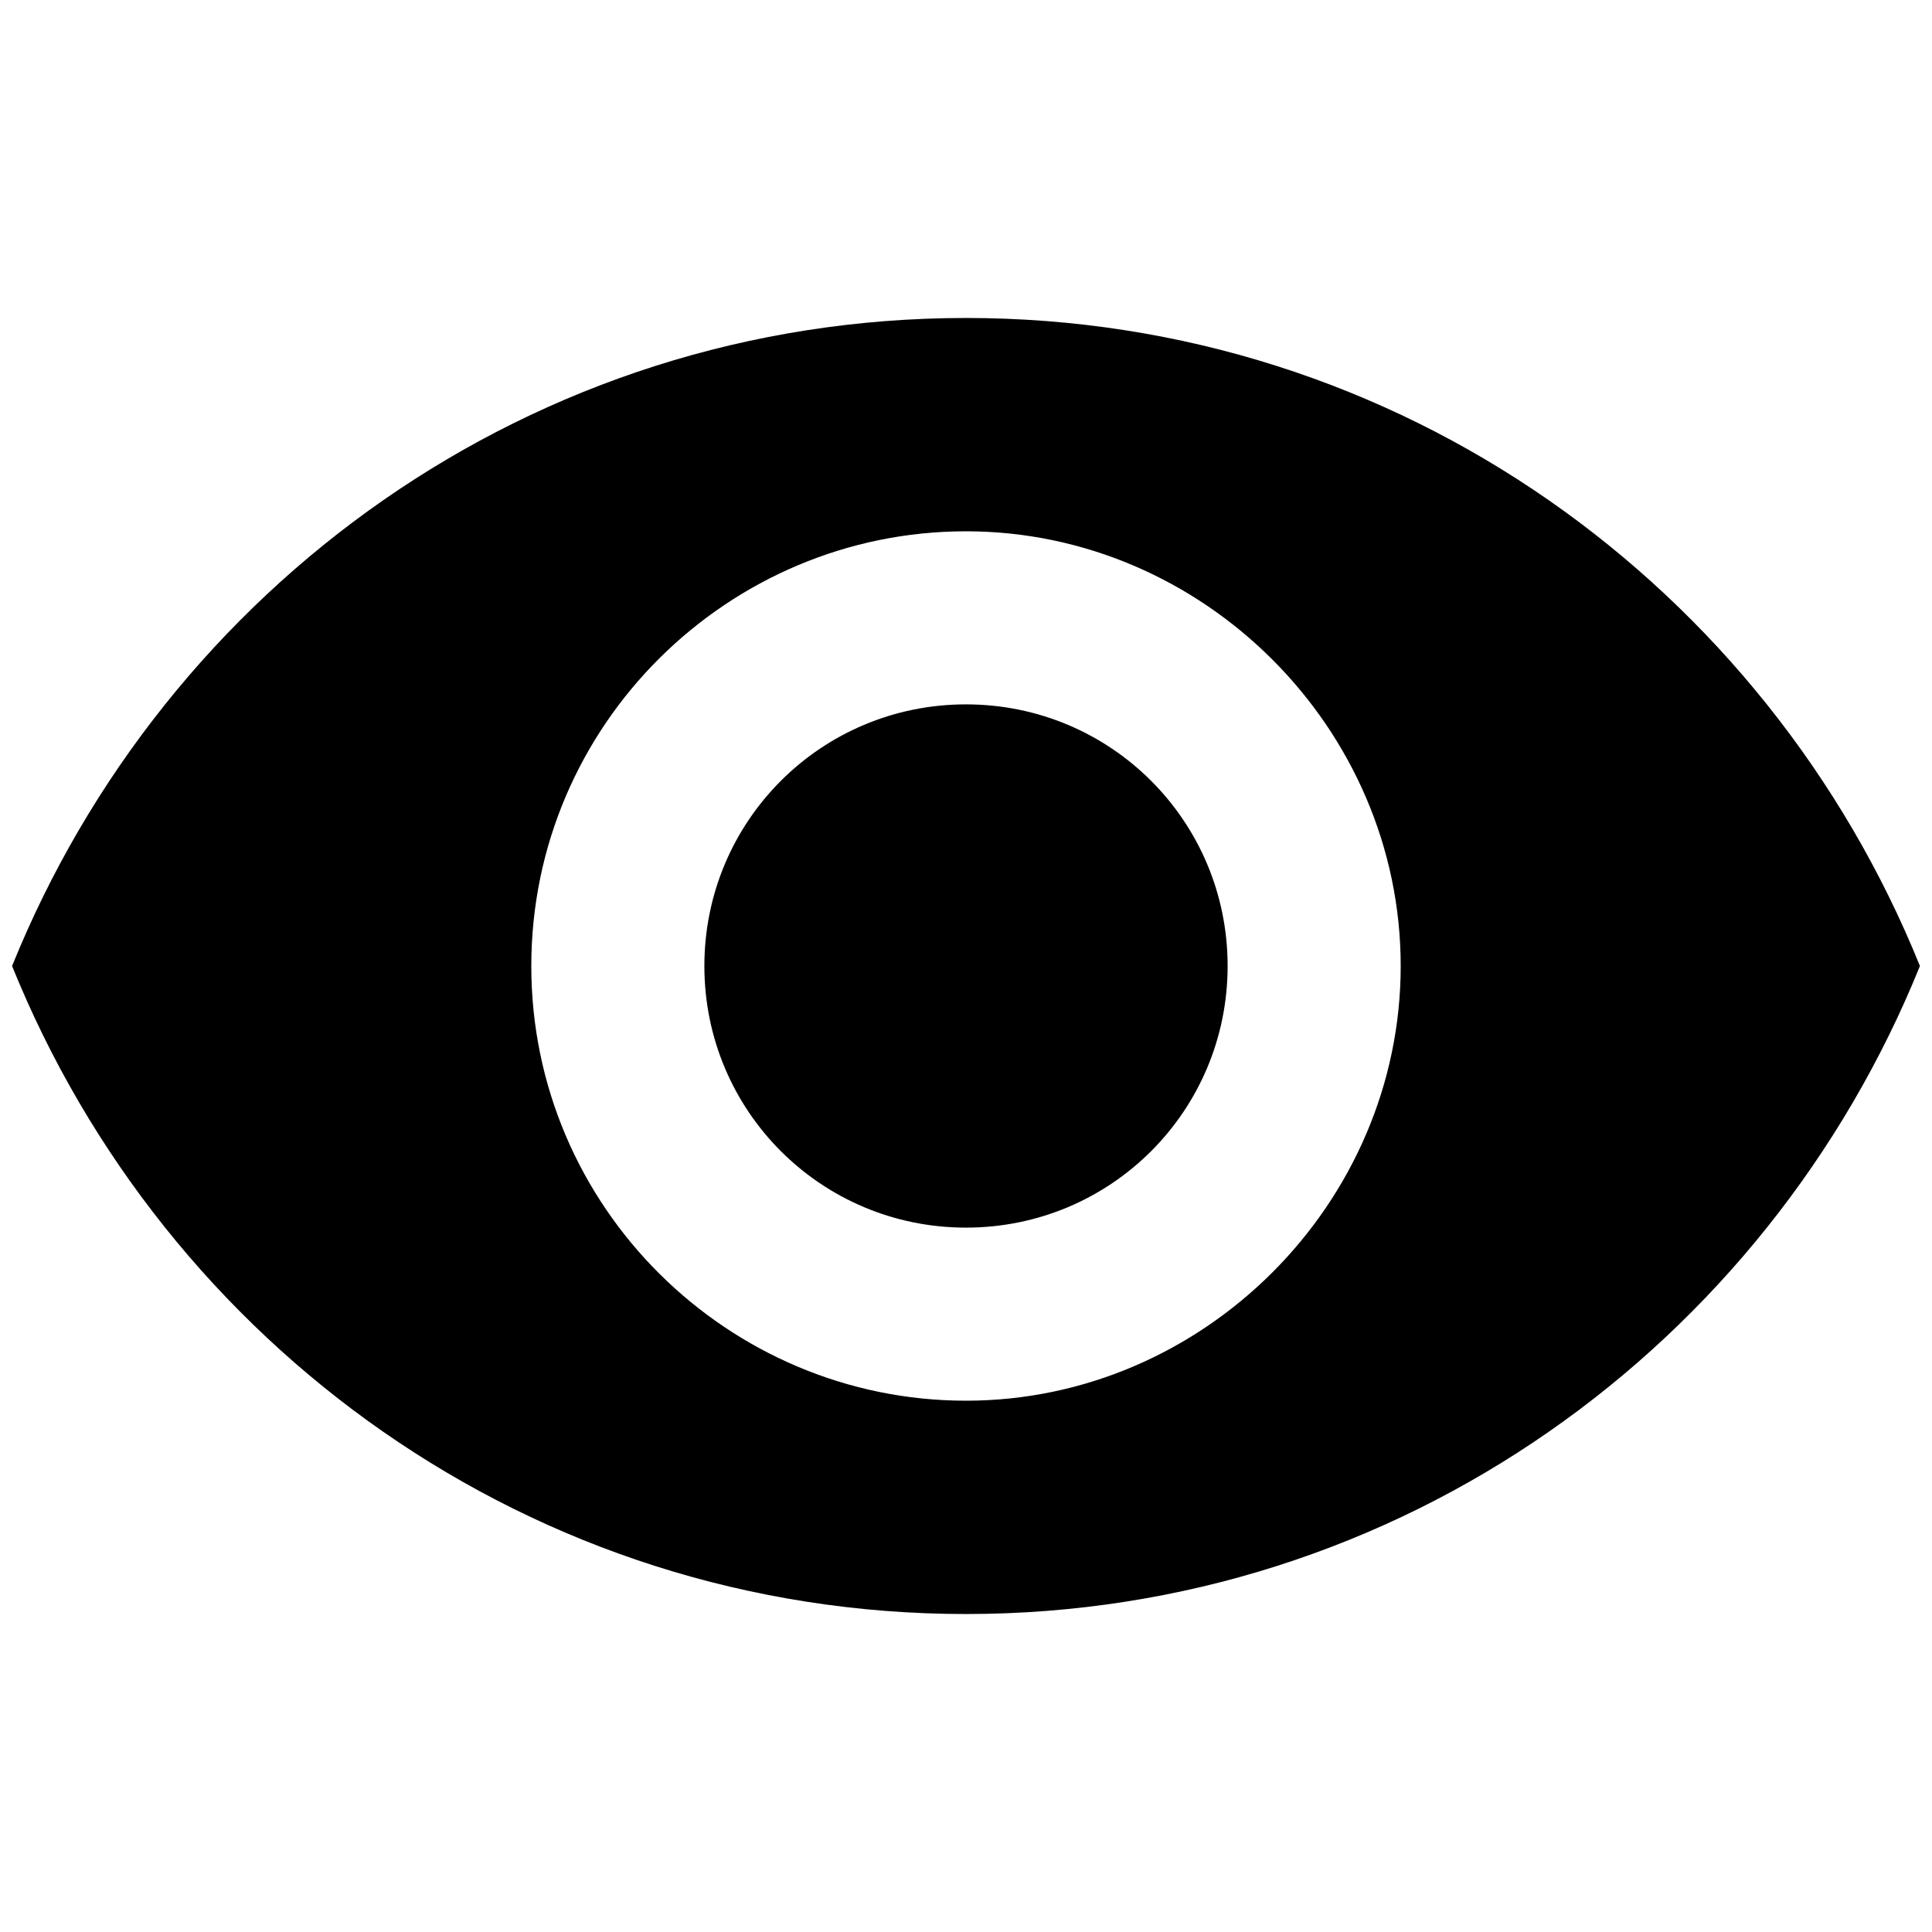 <?xml version="1.0" encoding="utf-8"?>
<!-- Generator: Adobe Illustrator 25.0.0, SVG Export Plug-In . SVG Version: 6.00 Build 0)  -->
<svg version="1.1" id="Слой_1" xmlns="http://www.w3.org/2000/svg" xmlns:xlink="http://www.w3.org/1999/xlink" x="0px" y="0px"
	 viewBox="0 0 48 48" enable-background="new 0 0 48 48" xml:space="preserve">
<path fill="none" d="M0,0h48v48H0V0z"/>
<path d="M24,7.9C13.2,7.9,4.1,14.6,0.3,24C4.1,33.4,13.2,40.1,24,40.1c10.8,0,19.9-6.7,23.7-16.1C43.9,14.6,34.8,7.9,24,7.9z
	 M24,34.8c-5.9,0-10.8-4.8-10.8-10.8S18.1,13.2,24,13.2S34.8,18.1,34.8,24S29.9,34.8,24,34.8z M24,17.5c-3.6,0-6.5,2.9-6.5,6.5
	s2.9,6.5,6.5,6.5s6.5-2.9,6.5-6.5S27.6,17.5,24,17.5z"/>
</svg>

